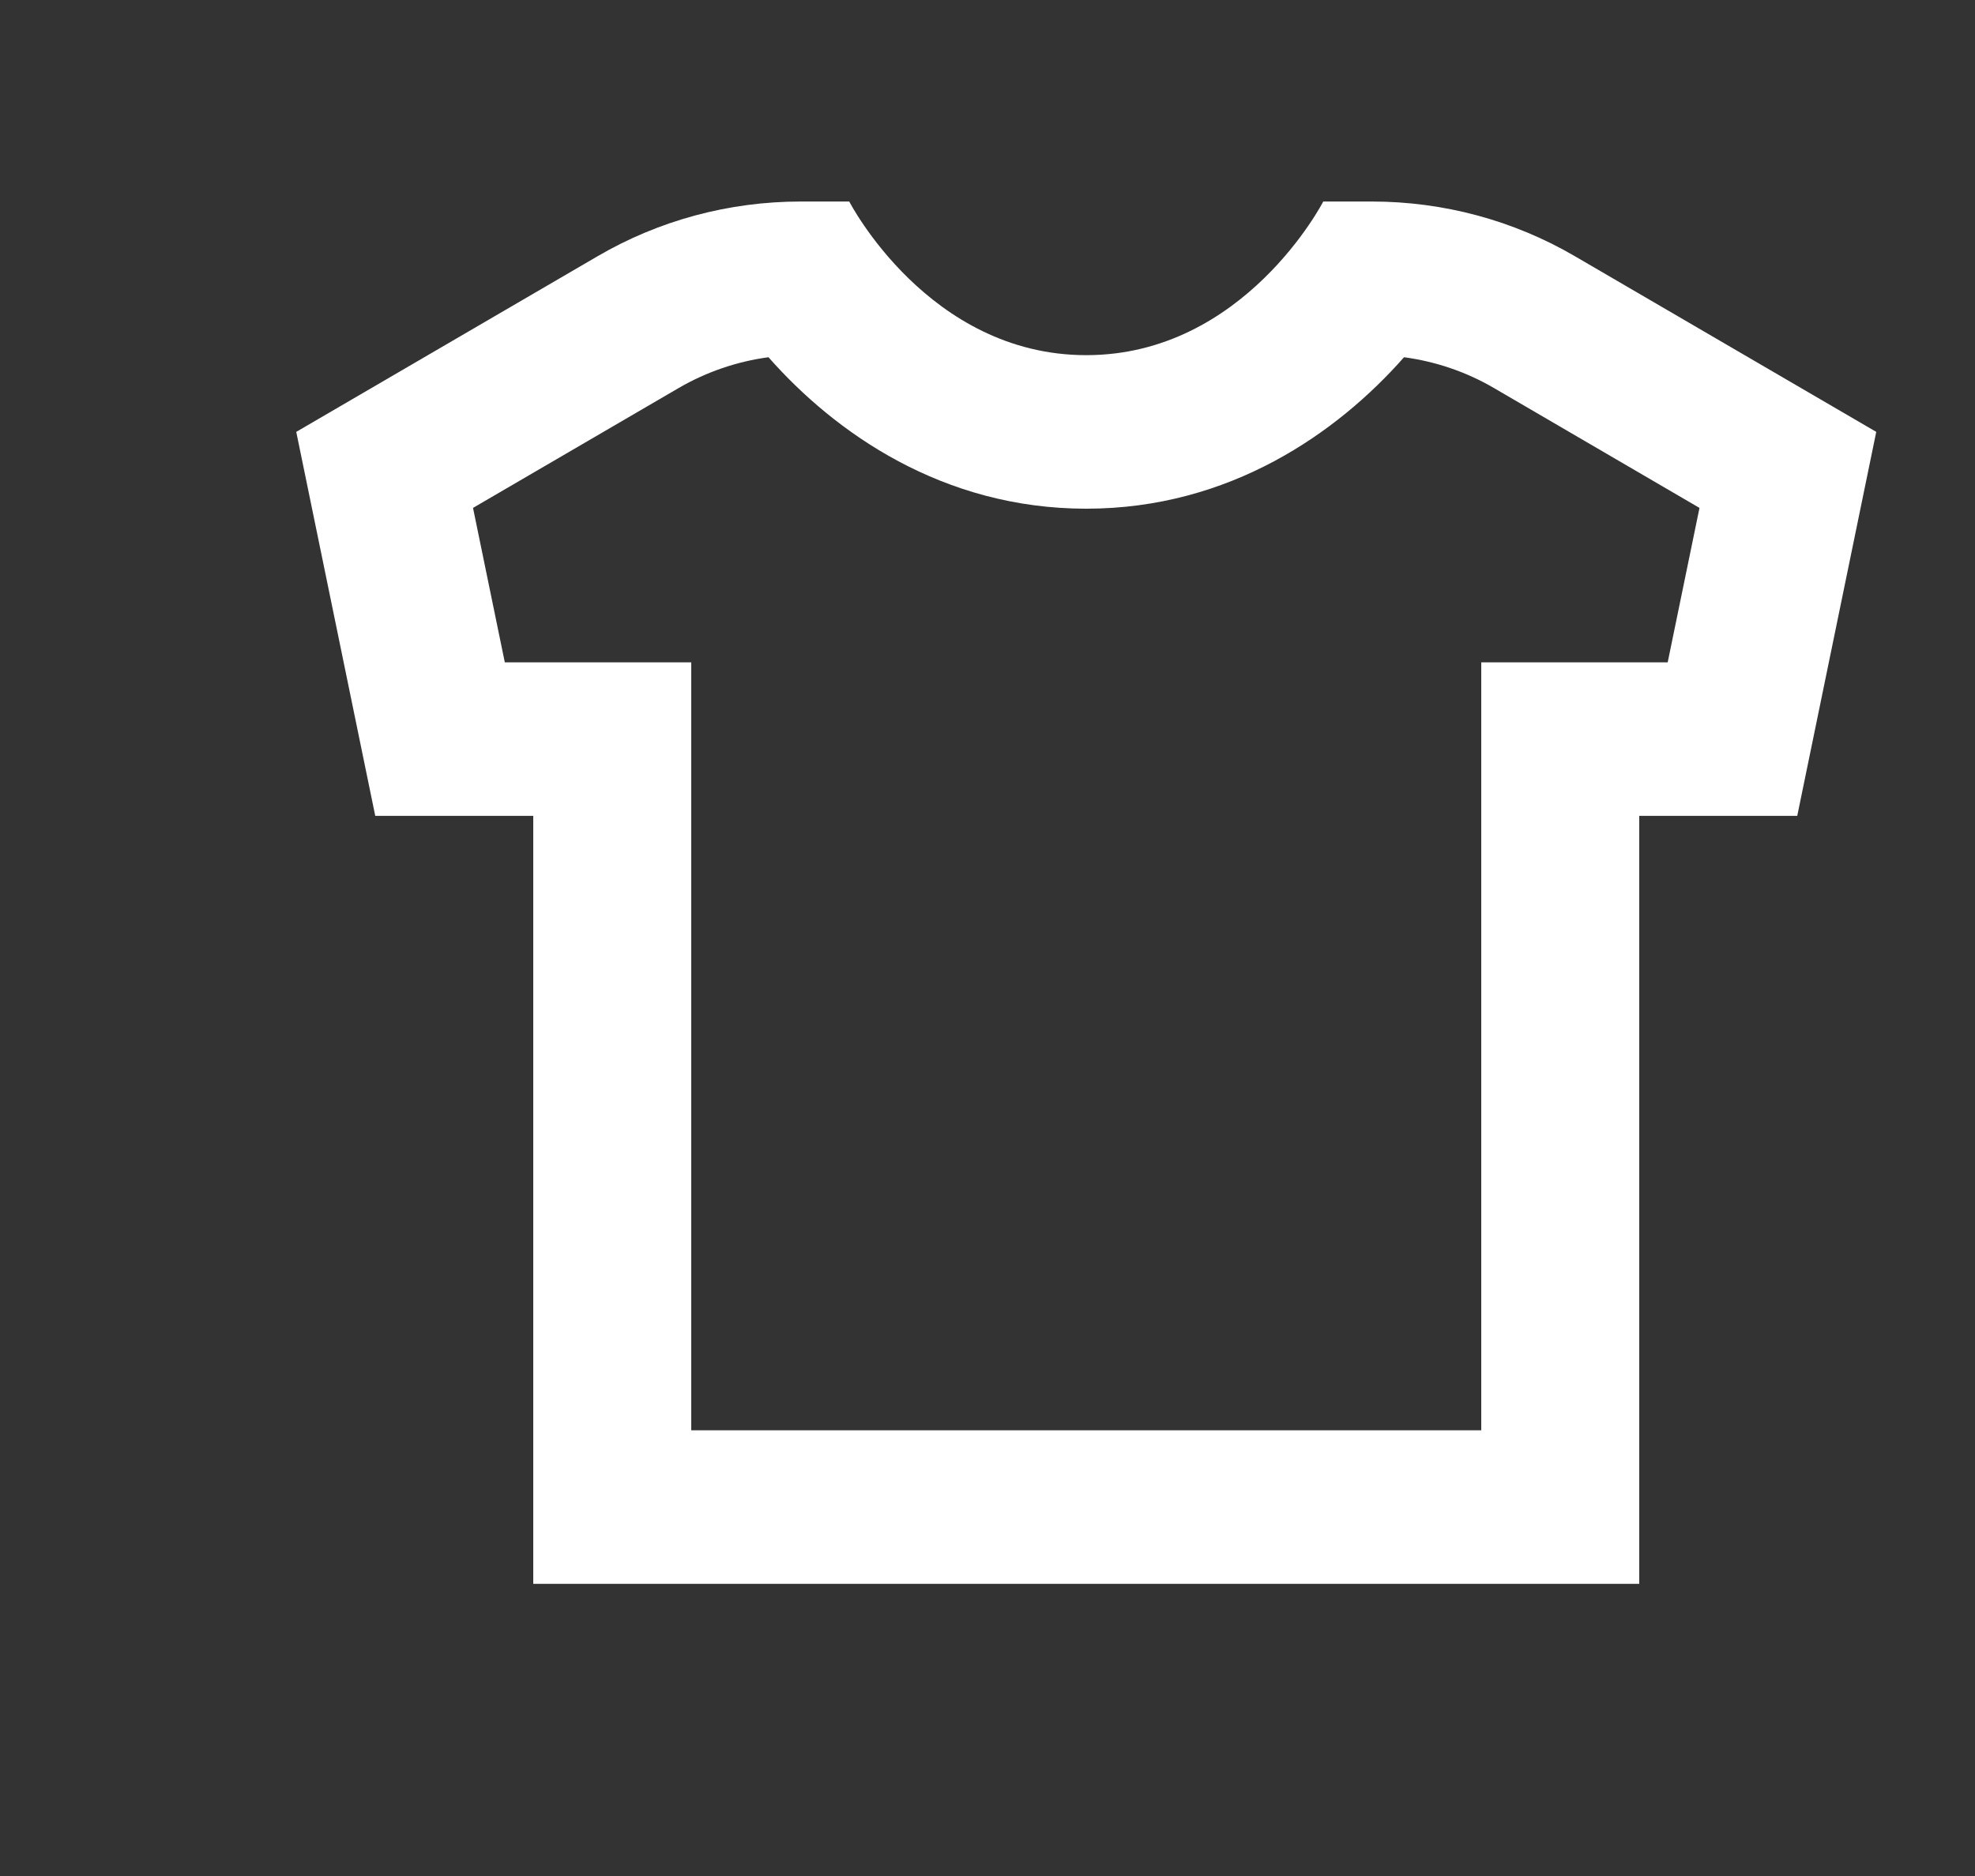 <svg width="20" height="19" viewBox="0 0 20 19" fill="none" xmlns="http://www.w3.org/2000/svg">
<rect x="0" y="0" width="20" height="19" fill="#333333" stroke="none"/>
<path d="M14.218 3.618C14.538 3.661 14.848 3.766 15.127 3.929L17.21 5.144L16.888 6.708H16.6H15V8.263V14.486H7V8.263V6.708H5.4H5.112L4.79 5.144L6.874 3.929C7.153 3.767 7.462 3.661 7.782 3.618C8.457 4.384 9.547 5.152 11 5.152C12.453 5.152 13.543 4.384 14.218 3.618ZM13.892 2.041H13.4C13.4 2.041 12.6 3.597 11 3.597C9.4 3.597 8.6 2.041 8.6 2.041H8.108C7.383 2.041 6.672 2.232 6.05 2.596L3 4.374L3.8 8.263H5.4V16.041H16.6V8.263H18.2L19 4.374L15.95 2.596C15.328 2.232 14.617 2.041 13.892 2.041Z" fill="white"/>
</svg>
